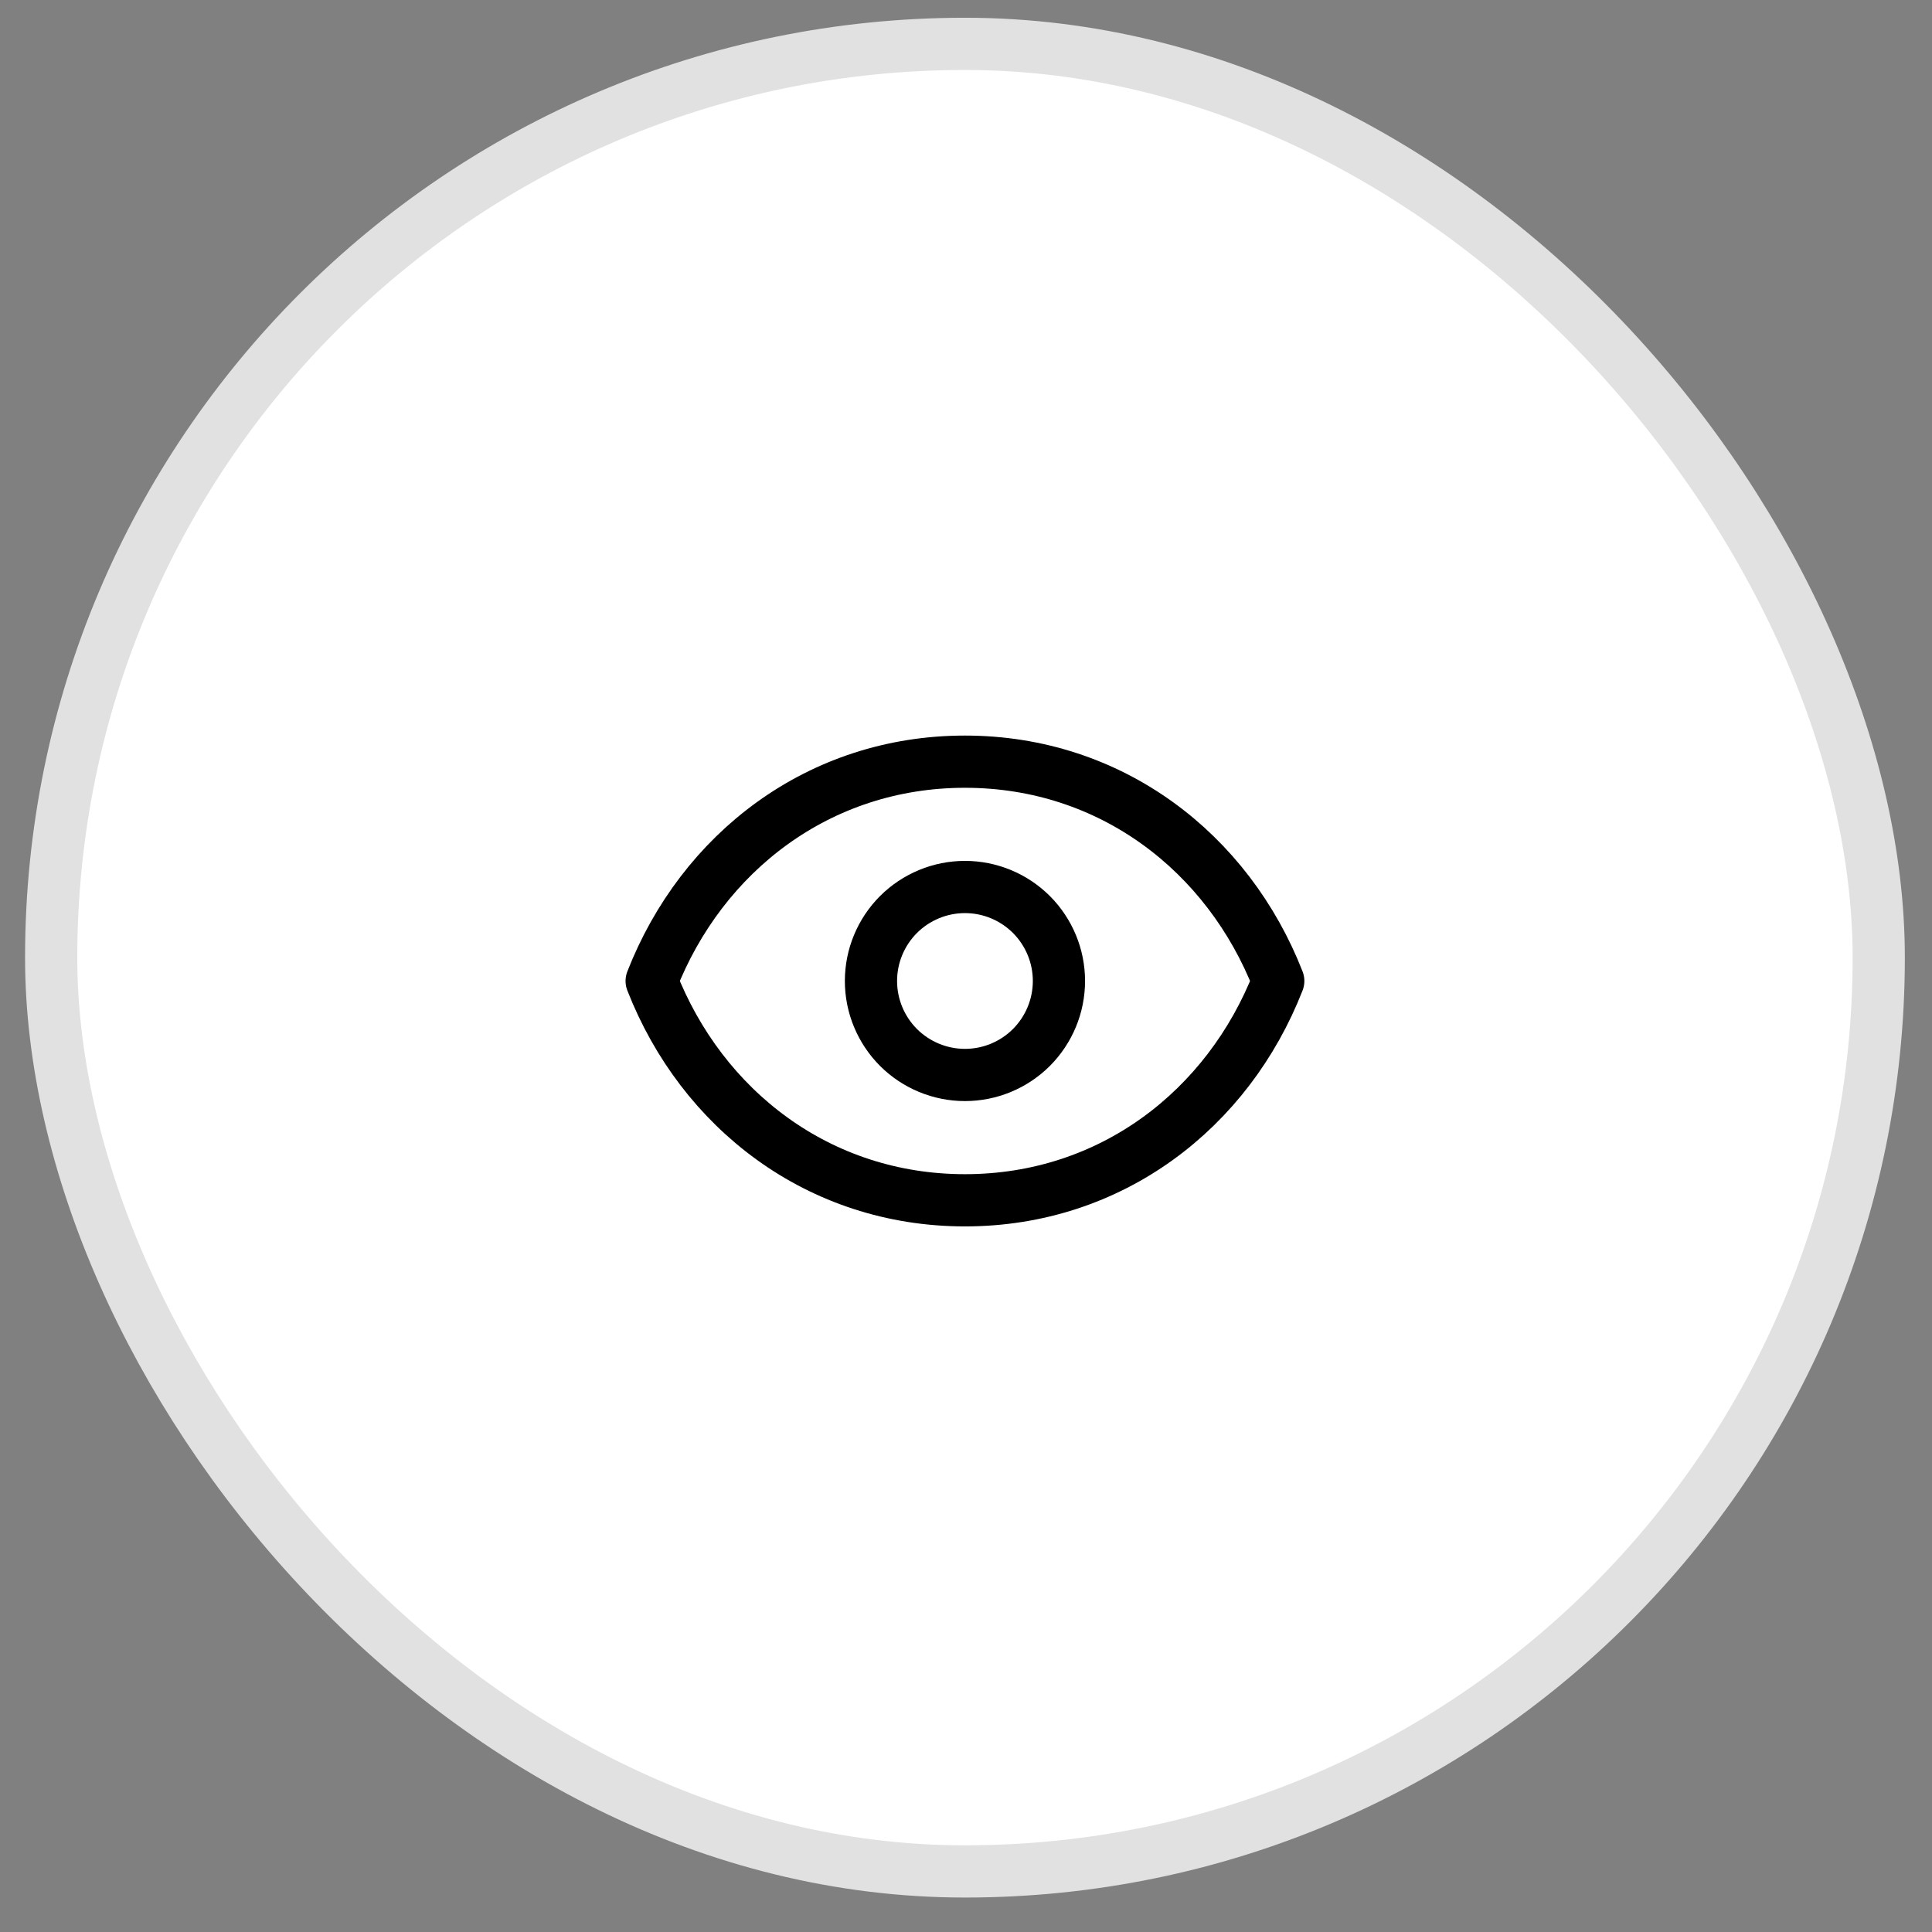 <svg width="37" height="37" viewBox="0 0 37 37" fill="none" xmlns="http://www.w3.org/2000/svg">
<rect x="0" y="0" width="37" height="37" fill="#808080" stroke="none"/>
<rect x="0.98" y="0.84" width="35" height="35" rx="17.5" fill="white"/>
<rect x="0.98" y="0.84" width="35" height="35" rx="17.5" stroke="#E1E1E1"/>
<path d="M20.28 18.787C20.28 19.264 20.09 19.722 19.753 20.06C19.415 20.397 18.958 20.587 18.48 20.587C18.003 20.587 17.545 20.397 17.207 20.06C16.87 19.722 16.68 19.264 16.68 18.787C16.68 18.309 16.87 17.852 17.207 17.514C17.545 17.177 18.003 16.987 18.48 16.987C18.958 16.987 19.415 17.177 19.753 17.514C20.09 17.852 20.28 18.309 20.28 18.787Z" stroke="black" stroke-linecap="round" stroke-linejoin="round"/>
<path d="M12.48 18.787C13.44 16.329 15.682 14.587 18.48 14.587C21.278 14.587 23.52 16.329 24.48 18.787C23.52 21.245 21.278 22.987 18.48 22.987C15.682 22.987 13.44 21.245 12.48 18.787Z" stroke="black" stroke-linecap="round" stroke-linejoin="round"/>
</svg>
